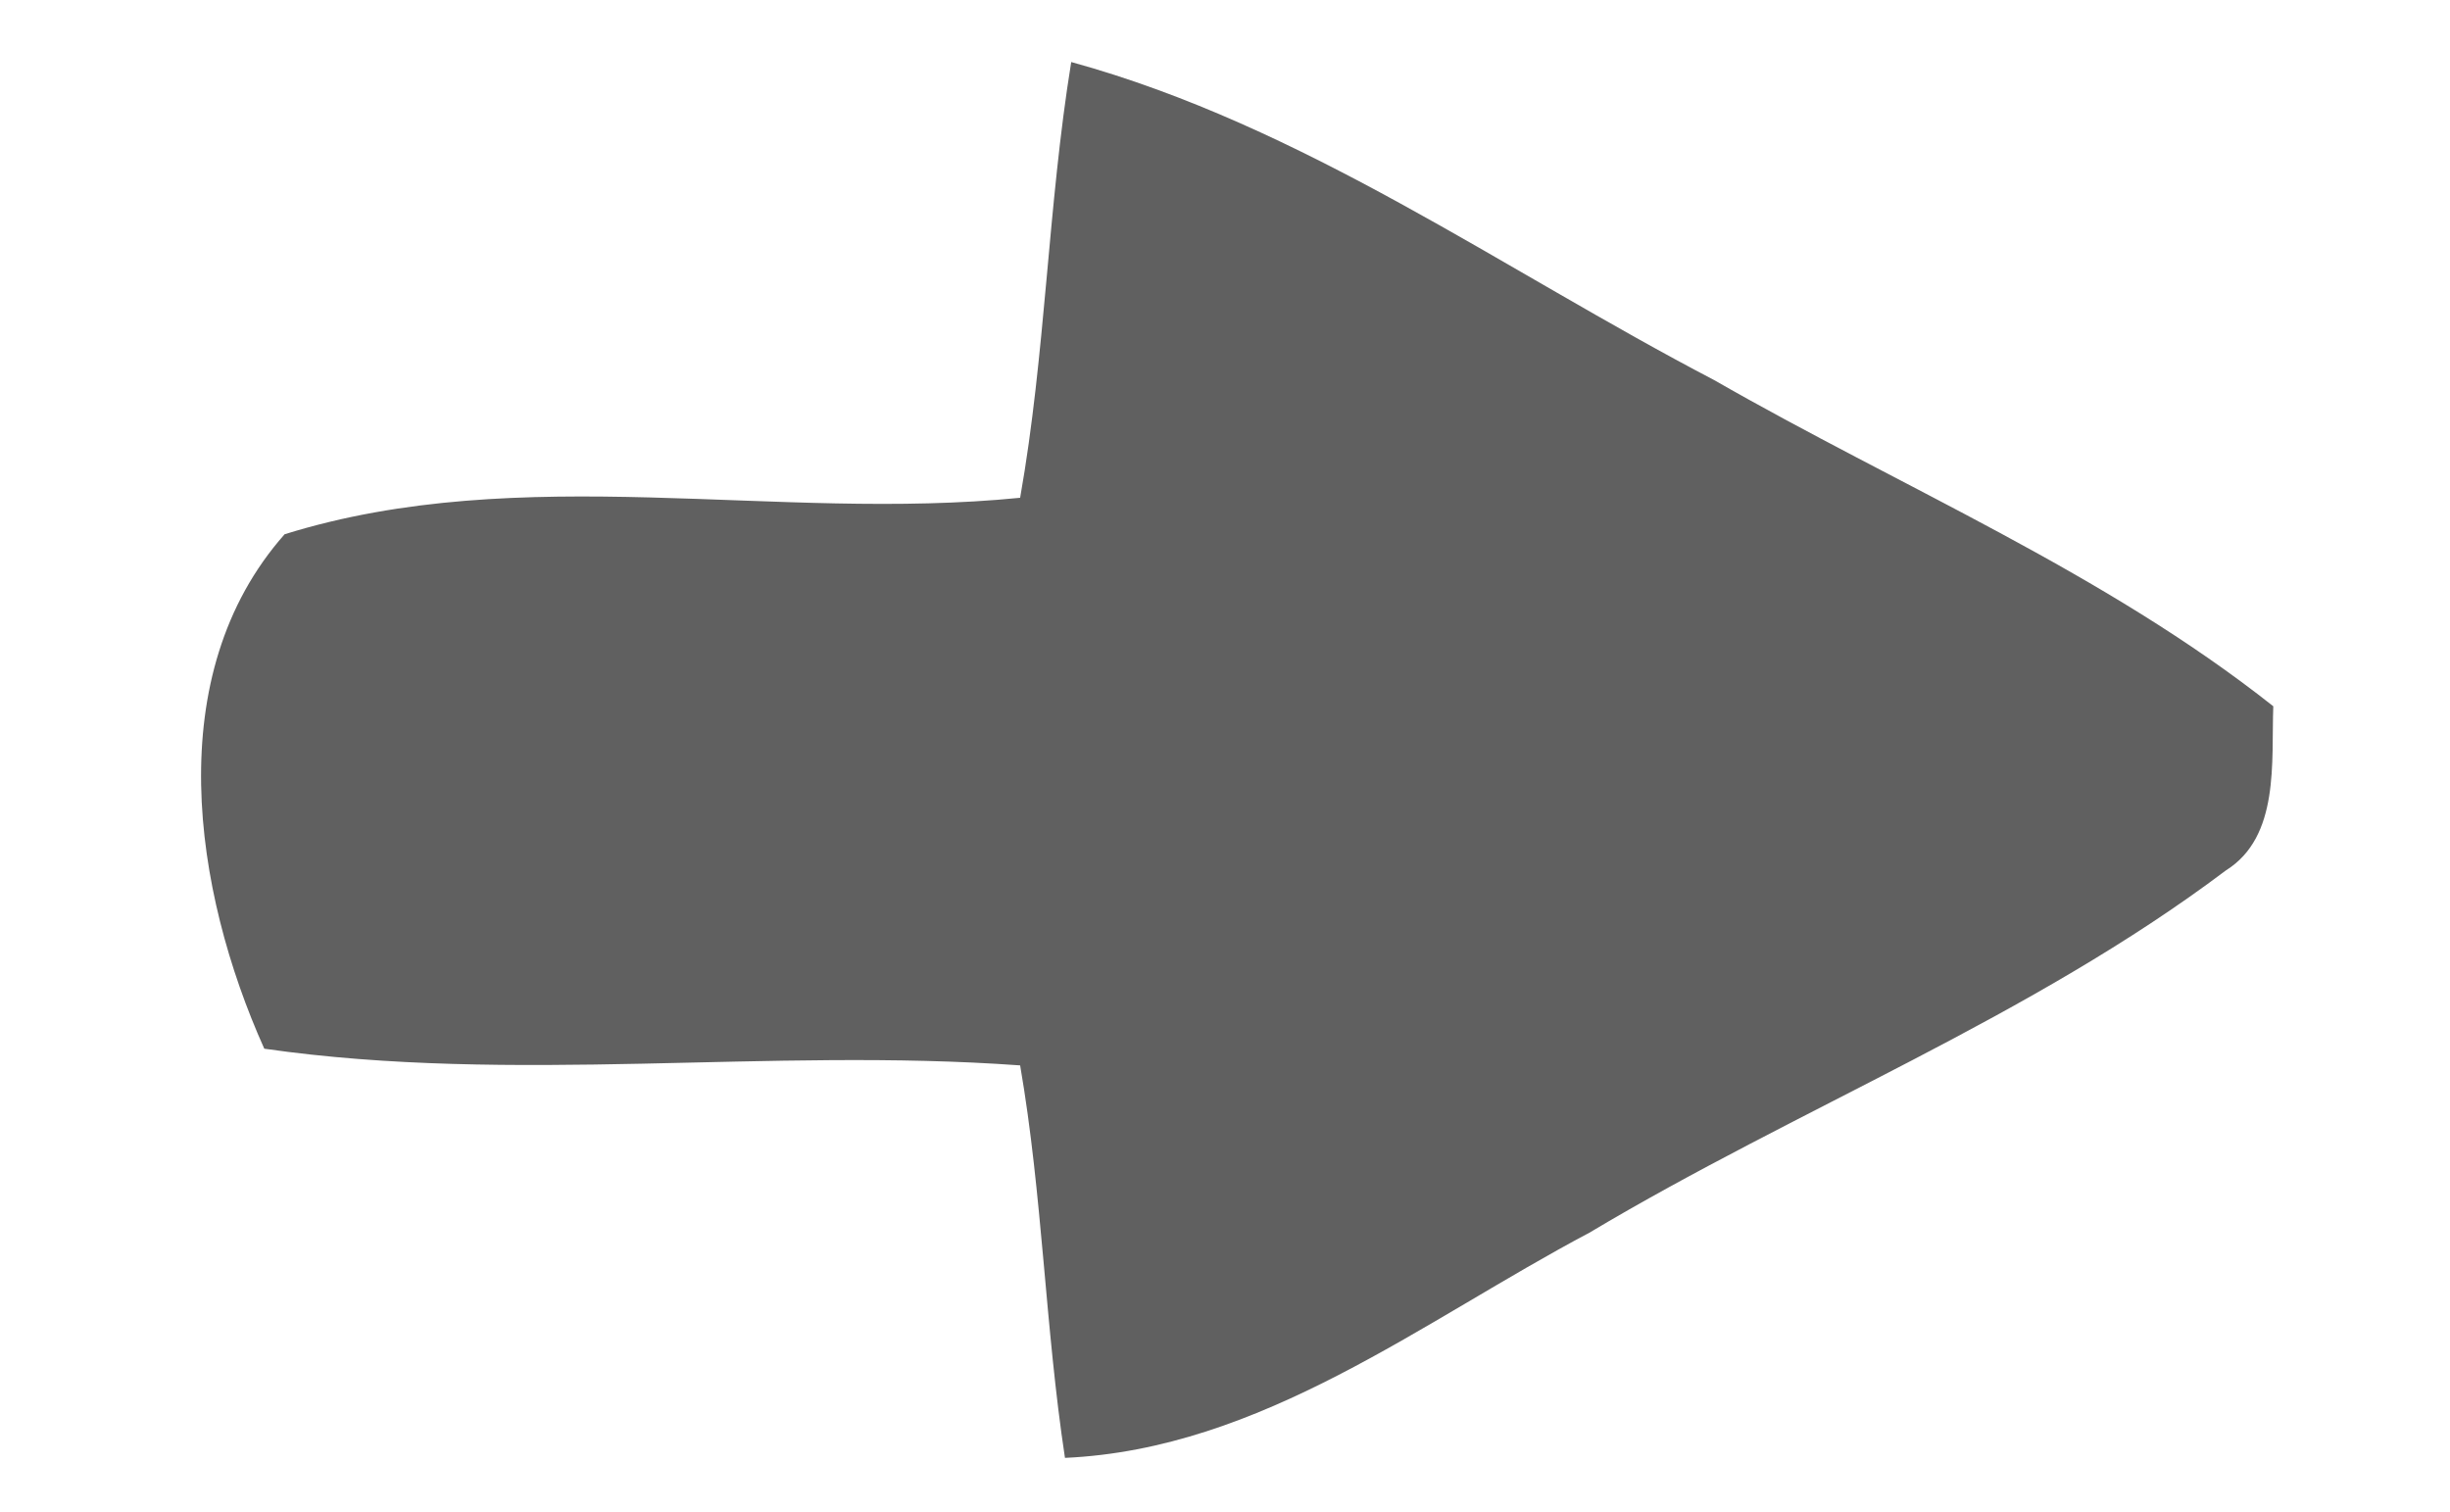 <?xml version="1.0" encoding="UTF-8" ?>
<!DOCTYPE svg PUBLIC "-//W3C//DTD SVG 1.1//EN" "http://www.w3.org/Graphics/SVG/1.1/DTD/svg11.dtd">
<svg xmlns="http://www.w3.org/2000/svg" width="47" height="29" viewBox="0 0 47 29" version="1.1">
  <path fill="#606060" d="M20.55 1.19C25.02 2.42 28.82 5.17 32.88 7.29 36.47 9.35 40.35 10.97 43.61 13.55 43.57 14.61 43.74 16.05 42.7 16.7 38.94 19.53 34.51 21.25 30.49 23.65 27.28 25.35 24.2 27.8 20.43 27.97 20.05 25.47 20 22.93 19.57 20.44 14.74 20.09 9.88 20.81 5.07 20.12 3.71 17.09 3.07 12.95 5.46 10.25 10.02 8.83 14.89 10.02 19.57 9.55 20.06 6.78 20.1 3.96 20.55 1.19Z"/>
</svg>

